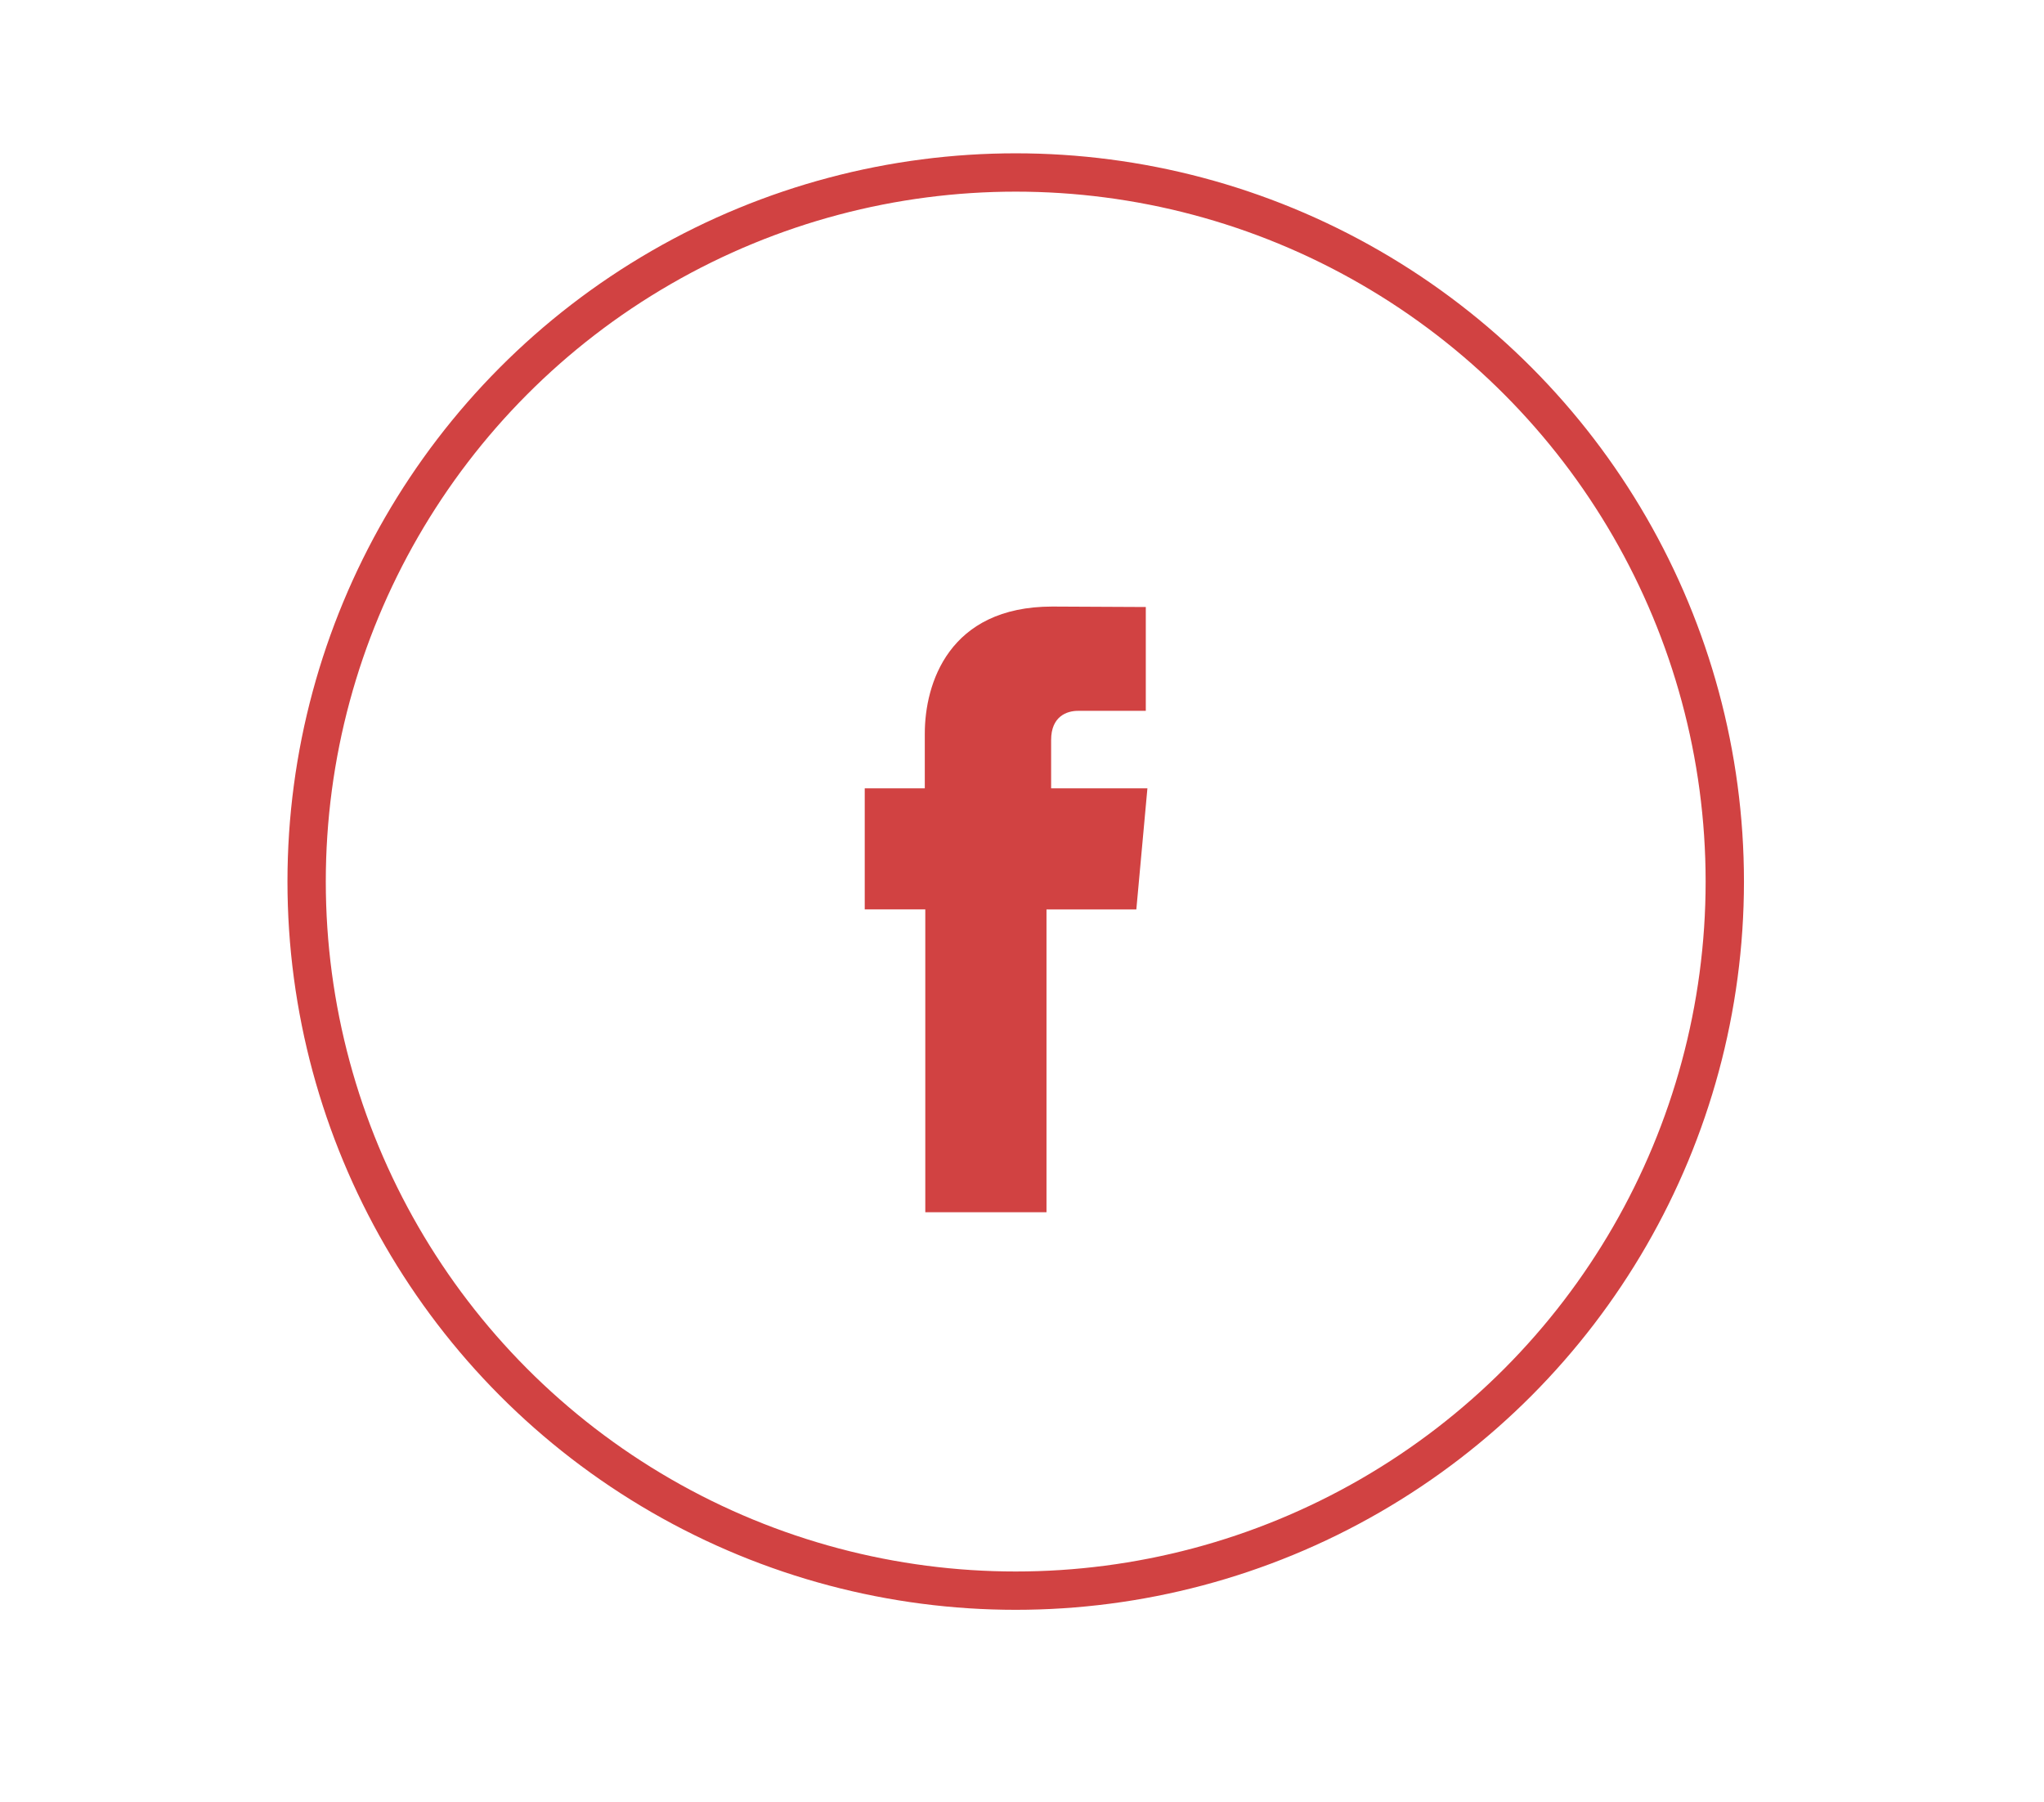 <?xml version="1.0" encoding="utf-8"?>
<!-- Generator: Adobe Illustrator 16.0.0, SVG Export Plug-In . SVG Version: 6.00 Build 0)  -->
<!DOCTYPE svg PUBLIC "-//W3C//DTD SVG 1.1//EN" "http://www.w3.org/Graphics/SVG/1.1/DTD/svg11.dtd">
<svg version="1.1" id="Layer_1" xmlns="http://www.w3.org/2000/svg" xmlns:xlink="http://www.w3.org/1999/xlink" x="0px" y="0px"
	 width="53.328px" height="47.005px" viewBox="0 0 53.328 47.005" enable-background="new 0 0 53.328 47.005" xml:space="preserve">
<g>
	<path fill="none" d="M38.888,30.047c0,3.492-2.83,6.32-6.322,6.32H19.927c-3.49,0-6.318-2.828-6.318-6.32V17.409
		c0-3.491,2.828-6.321,6.318-6.321h12.639c3.492,0,6.322,2.83,6.322,6.321V30.047z"/>
	<g>
		<g>
			<path fill="#D14242" d="M24.141,31.627h3.162c0,0,0-4.359,0-7.9h2.344l0.289-3.159h-2.512v-1.263c0-0.615,0.41-0.759,0.697-0.759
				c0.289,0,1.773,0,1.773,0v-2.709l-2.439-0.012c-2.71,0-3.327,2.021-3.327,3.313v1.429h-1.567v3.159h1.58
				C24.141,27.309,24.141,31.627,24.141,31.627z"/>
		</g>
	</g>
</g>
<circle fill="none" stroke="#D14242" stroke-miterlimit="10" cx="26.5" cy="23" r="18.5"/>
</svg>
